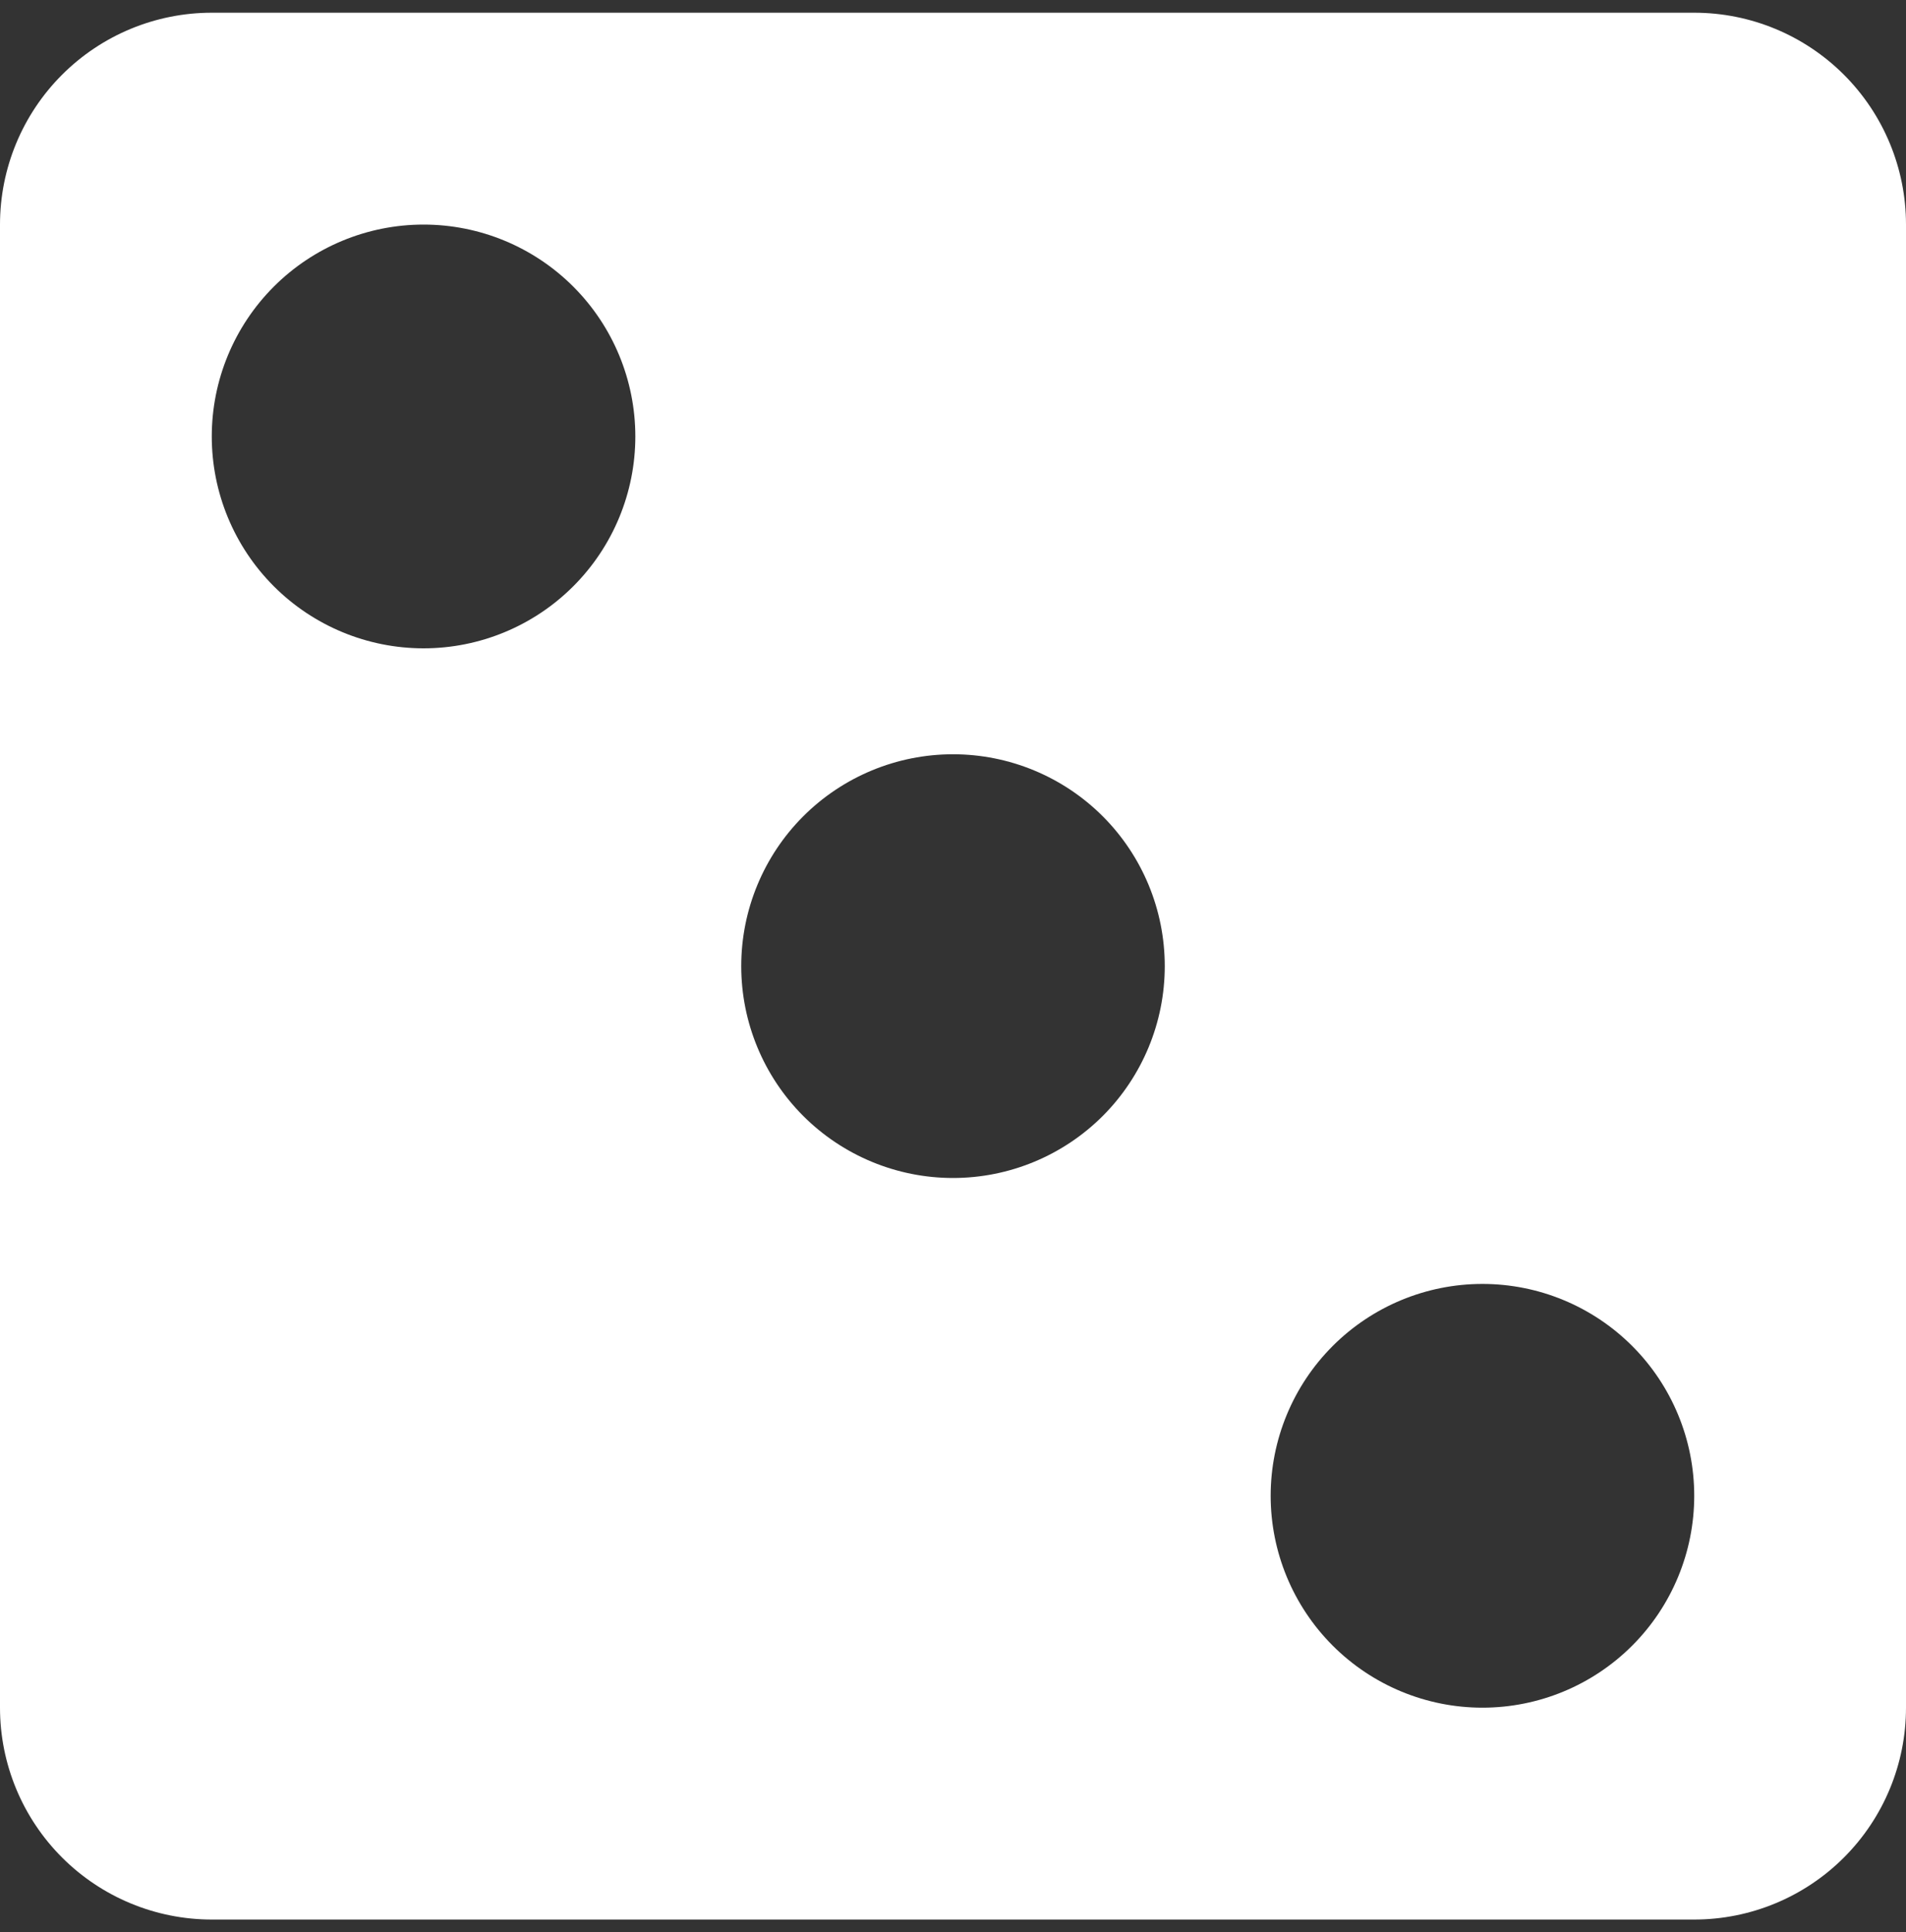 <svg width="75" height="76" viewBox="0 0 75 76" fill="none" xmlns="http://www.w3.org/2000/svg">
<rect x="0" y="0" width="75" height="76" fill="#333333" stroke="none"/>
<path d="M8.333 0.5H66.667C68.877 0.5 70.996 1.378 72.559 2.941C74.122 4.504 75 6.623 75 8.833V67.167C75 69.377 74.122 71.496 72.559 73.059C70.996 74.622 68.877 75.5 66.667 75.5H8.333C6.123 75.5 4.004 74.622 2.441 73.059C0.878 71.496 0 69.377 0 67.167V8.833C0 6.623 0.878 4.504 2.441 2.941C4.004 1.378 6.123 0.5 8.333 0.5ZM37.5 29.667C35.29 29.667 33.17 30.545 31.607 32.107C30.045 33.67 29.167 35.79 29.167 38C29.167 40.21 30.045 42.33 31.607 43.893C33.17 45.455 35.29 46.333 37.5 46.333C39.71 46.333 41.83 45.455 43.393 43.893C44.955 42.33 45.833 40.21 45.833 38C45.833 35.79 44.955 33.67 43.393 32.107C41.83 30.545 39.71 29.667 37.5 29.667ZM16.667 8.833C14.457 8.833 12.337 9.711 10.774 11.274C9.211 12.837 8.333 14.957 8.333 17.167C8.333 19.377 9.211 21.496 10.774 23.059C12.337 24.622 14.457 25.5 16.667 25.5C18.877 25.5 20.996 24.622 22.559 23.059C24.122 21.496 25 19.377 25 17.167C25 14.957 24.122 12.837 22.559 11.274C20.996 9.711 18.877 8.833 16.667 8.833ZM58.333 50.5C56.123 50.5 54.004 51.378 52.441 52.941C50.878 54.504 50 56.623 50 58.833C50 61.044 50.878 63.163 52.441 64.726C54.004 66.289 56.123 67.167 58.333 67.167C60.544 67.167 62.663 66.289 64.226 64.726C65.789 63.163 66.667 61.044 66.667 58.833C66.667 56.623 65.789 54.504 64.226 52.941C62.663 51.378 60.544 50.5 58.333 50.5Z" fill="white"/>
</svg>
